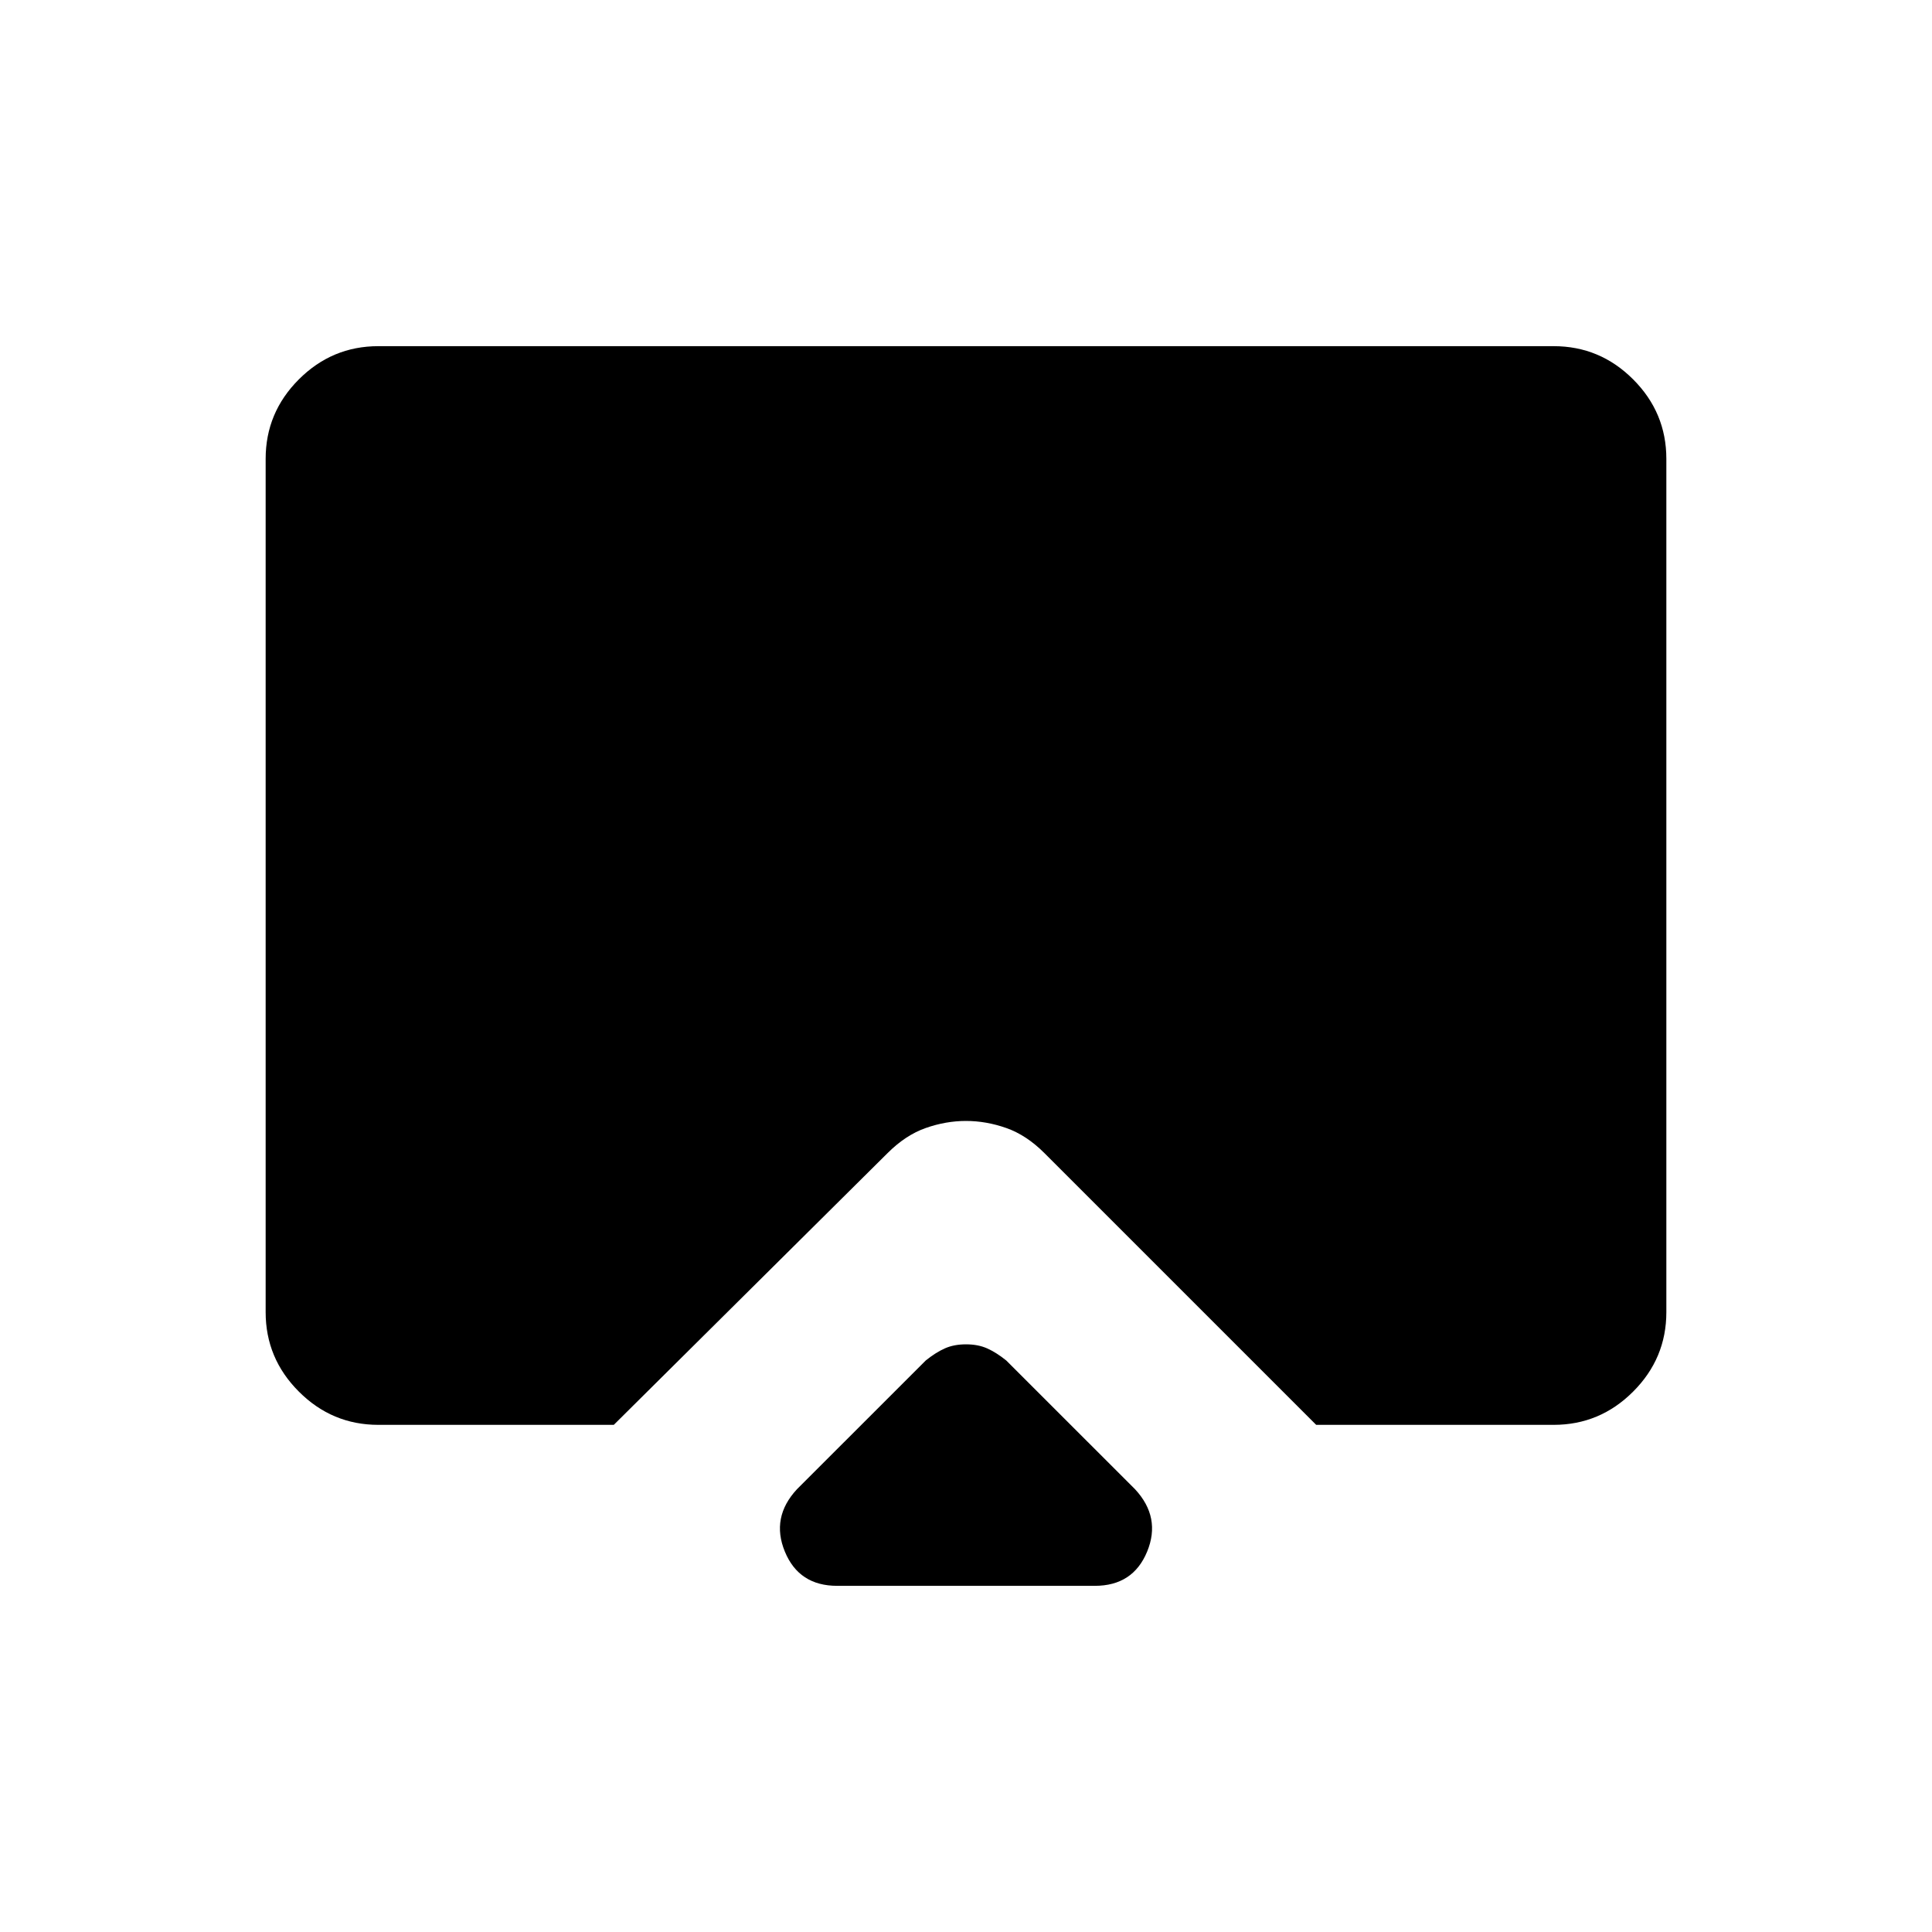<svg xmlns="http://www.w3.org/2000/svg" height="40" width="40"><path d="M17.333 32.833q-.791 0-1.083-.708-.292-.708.25-1.292l2.667-2.666q.208-.167.395-.25.188-.084.438-.084t.438.084q.187.083.395.25l2.667 2.666q.542.584.25 1.292-.292.708-1.083.708Zm-9.5-3.333q-.958 0-1.645-.688-.688-.687-.688-1.645V9.5q0-.958.688-1.646.687-.687 1.645-.687h24.334q.958 0 1.645.687.688.688.688 1.646v17.667q0 .958-.688 1.645-.687.688-1.645.688H27.25l-5.625-5.625q-.375-.375-.792-.521-.416-.146-.833-.146t-.833.146q-.417.146-.792.521L12.708 29.5Z"/></svg>